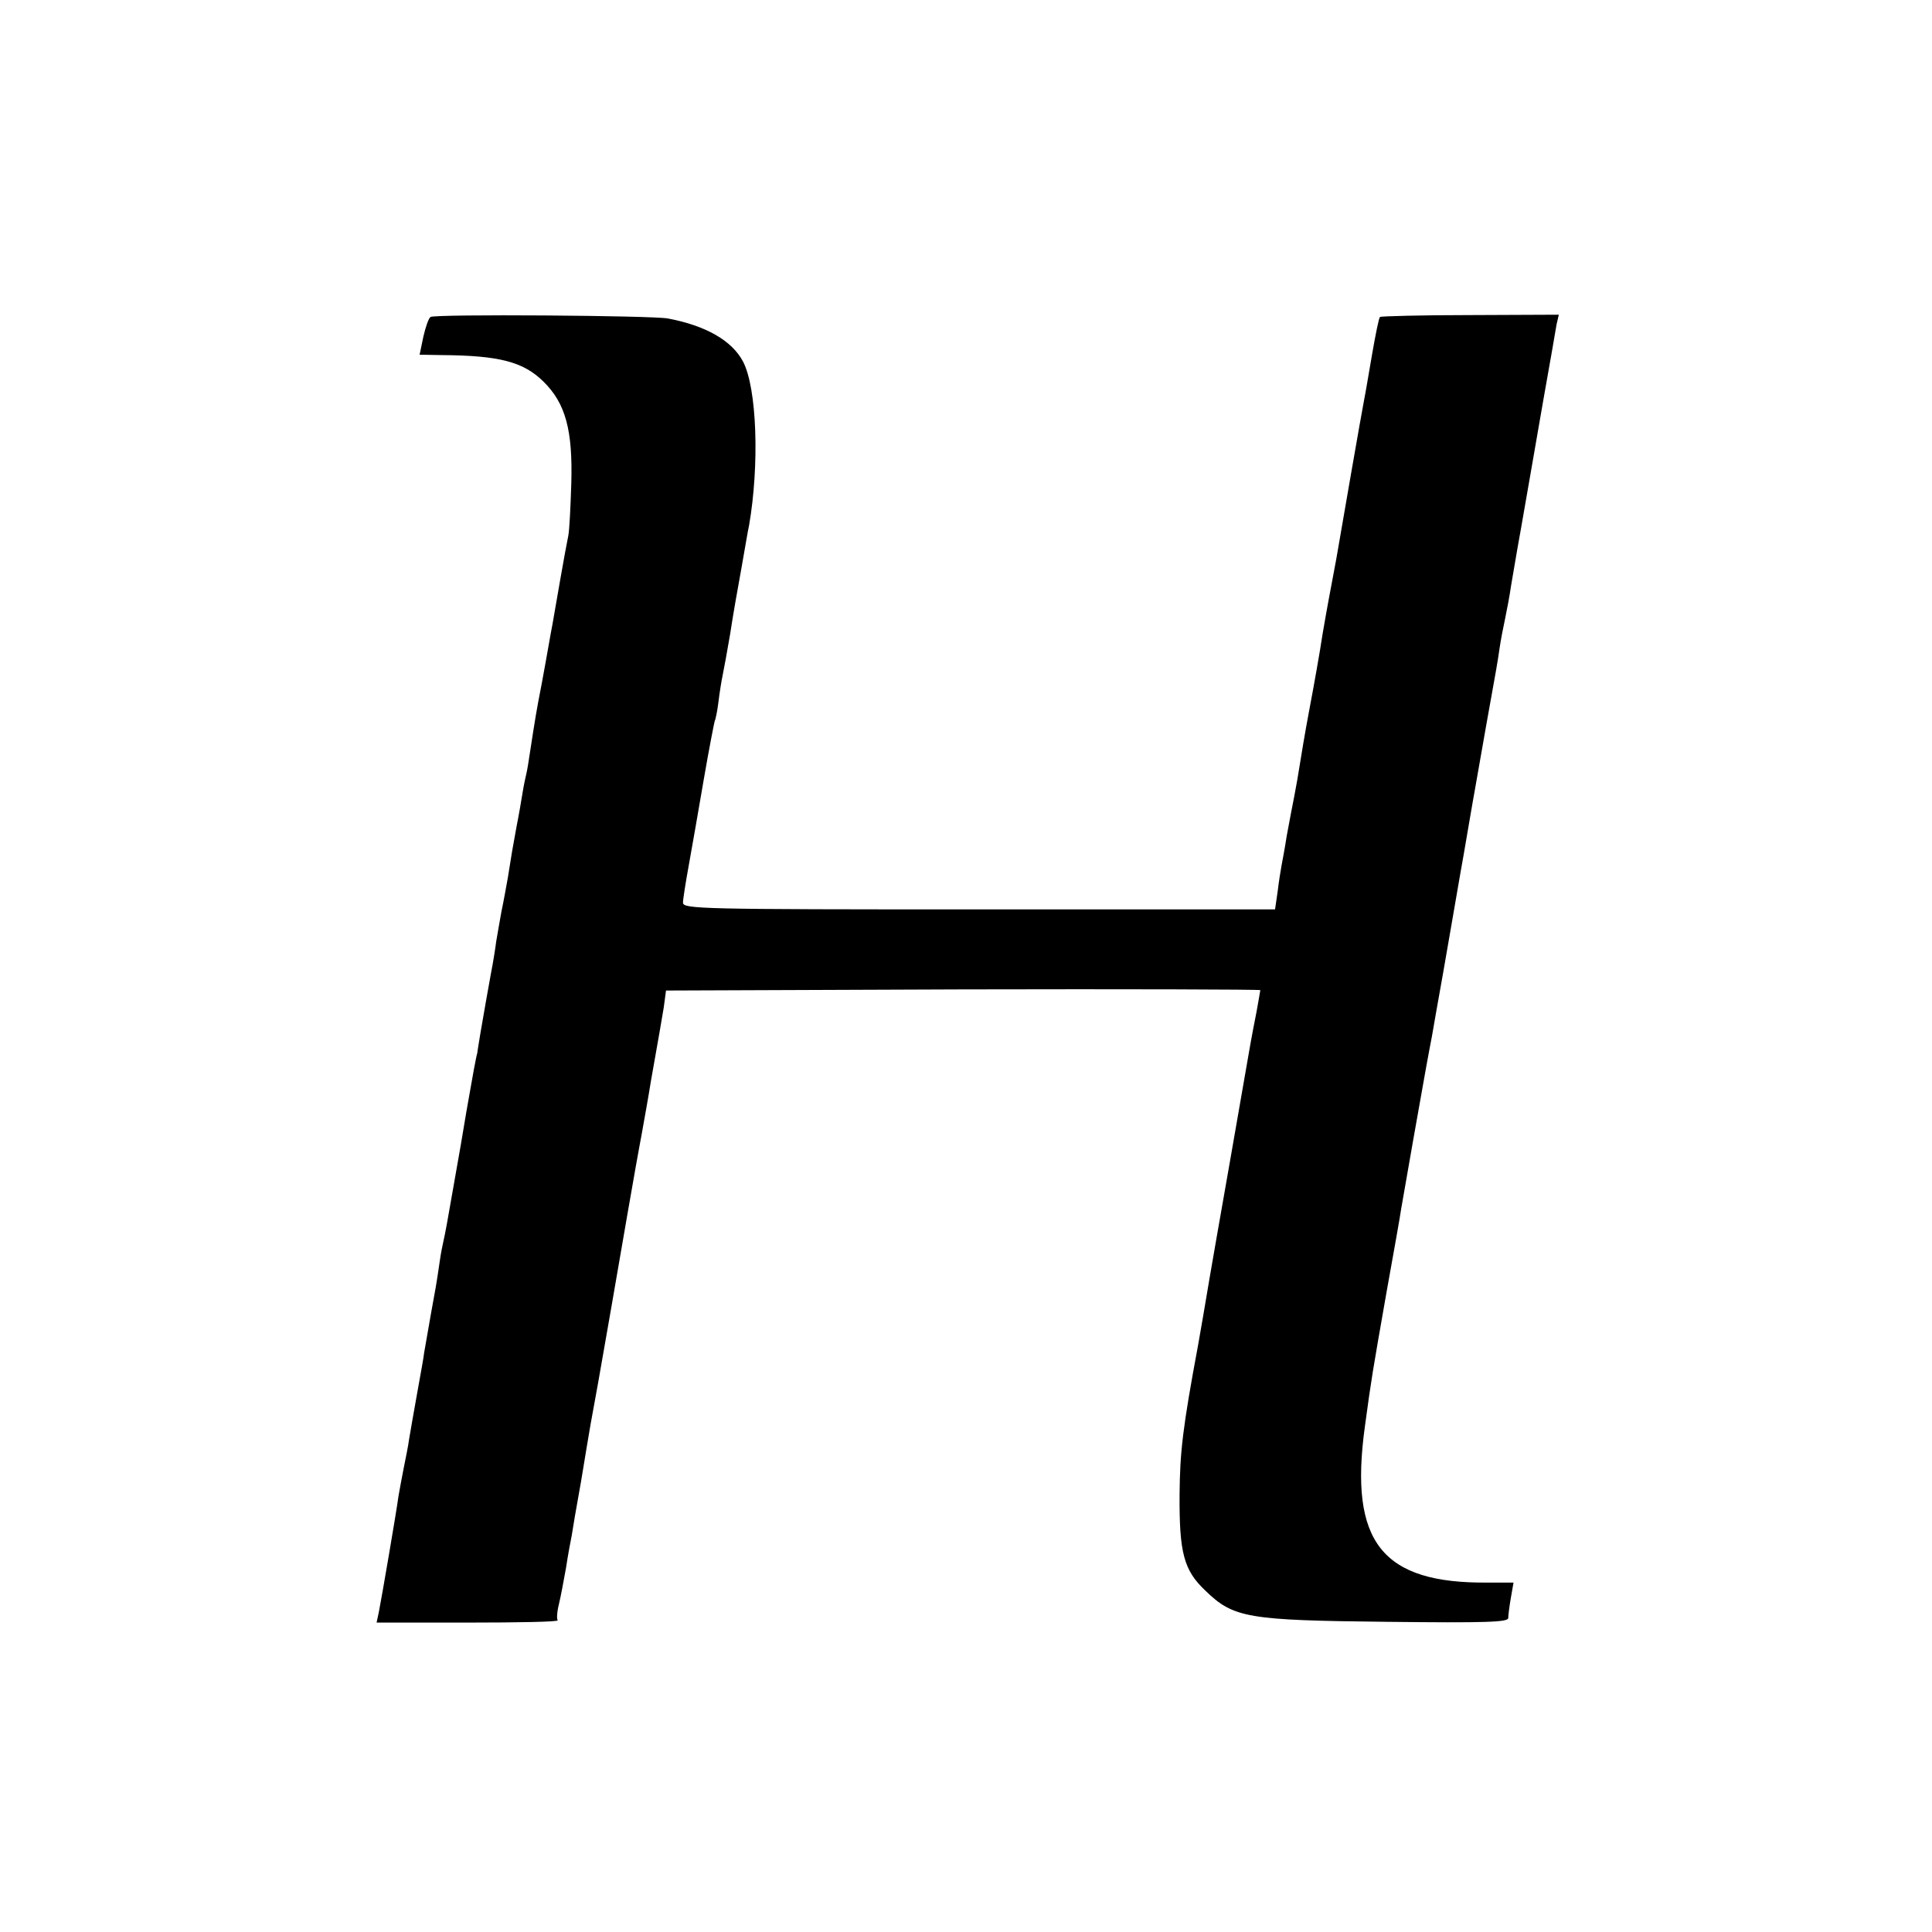<?xml version="1.0" standalone="no"?>
<!DOCTYPE svg PUBLIC "-//W3C//DTD SVG 20010904//EN"
 "http://www.w3.org/TR/2001/REC-SVG-20010904/DTD/svg10.dtd">
<svg version="1.0" xmlns="http://www.w3.org/2000/svg"
 width="512pt" height="512pt" viewBox="0 0 512 512"
 preserveAspectRatio="xMidYMid meet">
<g transform="translate(0,512) scale(0.1,-0.1)"
fill="#000000" stroke="none">
<path d="M1141 4280 c-5 -3 -13 -26 -19 -52 l-10 -48 57 -1 c155 -1 218 -18
271 -70 59 -58 78 -129 74 -270 -2 -63 -5 -125 -8 -139 -3 -14 -13 -68 -22
-120 -9 -52 -18 -104 -20 -115 -2 -11 -7 -36 -10 -55 -3 -19 -12 -66 -19 -105
-13 -66 -17 -91 -31 -182 -3 -21 -7 -45 -9 -53 -2 -8 -7 -31 -10 -50 -3 -19
-10 -60 -16 -90 -11 -59 -13 -72 -23 -135 -4 -22 -11 -62 -17 -90 -5 -27 -11
-63 -14 -80 -2 -16 -8 -55 -14 -85 -11 -60 -16 -90 -28 -159 -4 -25 -8 -48 -8
-51 -3 -9 -15 -75 -20 -105 -3 -16 -14 -79 -24 -140 -24 -135 -30 -172 -37
-210 -3 -16 -7 -37 -9 -45 -2 -8 -7 -33 -10 -55 -3 -23 -8 -52 -10 -65 -4 -21
-19 -105 -31 -175 -1 -11 -10 -60 -19 -110 -9 -49 -18 -103 -21 -120 -2 -16
-9 -50 -14 -75 -5 -25 -11 -58 -14 -75 -5 -39 -45 -272 -52 -307 l-6 -28 243
0 c133 0 240 2 237 6 -3 3 -2 22 3 42 5 20 13 64 19 97 5 33 12 71 15 85 2 14
13 79 25 145 11 66 22 134 25 150 3 17 12 66 20 110 14 79 18 102 35 200 18
105 71 411 76 435 3 14 7 39 10 55 3 17 12 66 19 110 23 129 26 148 34 195 l6
45 788 3 c433 1 787 0 787 -2 0 -2 -5 -28 -10 -57 -6 -30 -13 -67 -16 -84 -3
-16 -27 -156 -54 -310 -27 -154 -52 -296 -55 -315 -9 -54 -24 -142 -30 -175
-41 -220 -48 -283 -49 -395 -1 -155 11 -201 68 -255 75 -73 112 -79 482 -83
261 -3 321 -1 321 10 0 7 3 31 7 54 l7 40 -67 0 c-282 -3 -369 107 -327 413
18 132 19 137 57 354 19 106 37 206 39 222 8 48 57 325 67 380 5 28 12 64 15
80 3 17 16 93 30 170 13 77 34 194 45 260 12 66 23 134 26 150 3 17 9 53 14
80 5 28 18 102 29 165 28 156 29 160 35 202 3 21 10 57 15 80 5 24 12 61 15
83 4 22 15 90 26 150 22 128 21 118 60 345 17 96 33 186 35 200 l6 26 -235 -1
c-129 0 -237 -3 -239 -5 -3 -3 -12 -48 -21 -100 -9 -52 -18 -106 -21 -120 -5
-24 -65 -370 -70 -400 -1 -8 -6 -33 -10 -55 -13 -70 -15 -78 -30 -165 -7 -47
-23 -137 -35 -200 -12 -63 -23 -131 -26 -150 -3 -19 -9 -55 -14 -80 -5 -25
-14 -72 -20 -105 -5 -33 -12 -69 -14 -80 -2 -11 -7 -41 -10 -67 l-7 -48 -785
0 c-740 0 -784 1 -784 18 0 9 7 53 15 97 8 44 26 147 40 229 14 82 28 152 29
155 2 3 7 26 10 51 3 25 8 56 11 70 3 14 12 63 20 110 7 47 21 126 30 175 9
50 17 100 20 112 28 161 21 365 -16 435 -29 55 -98 95 -199 114 -42 8 -617 12
-629 4z"/>
</g>
</svg>
